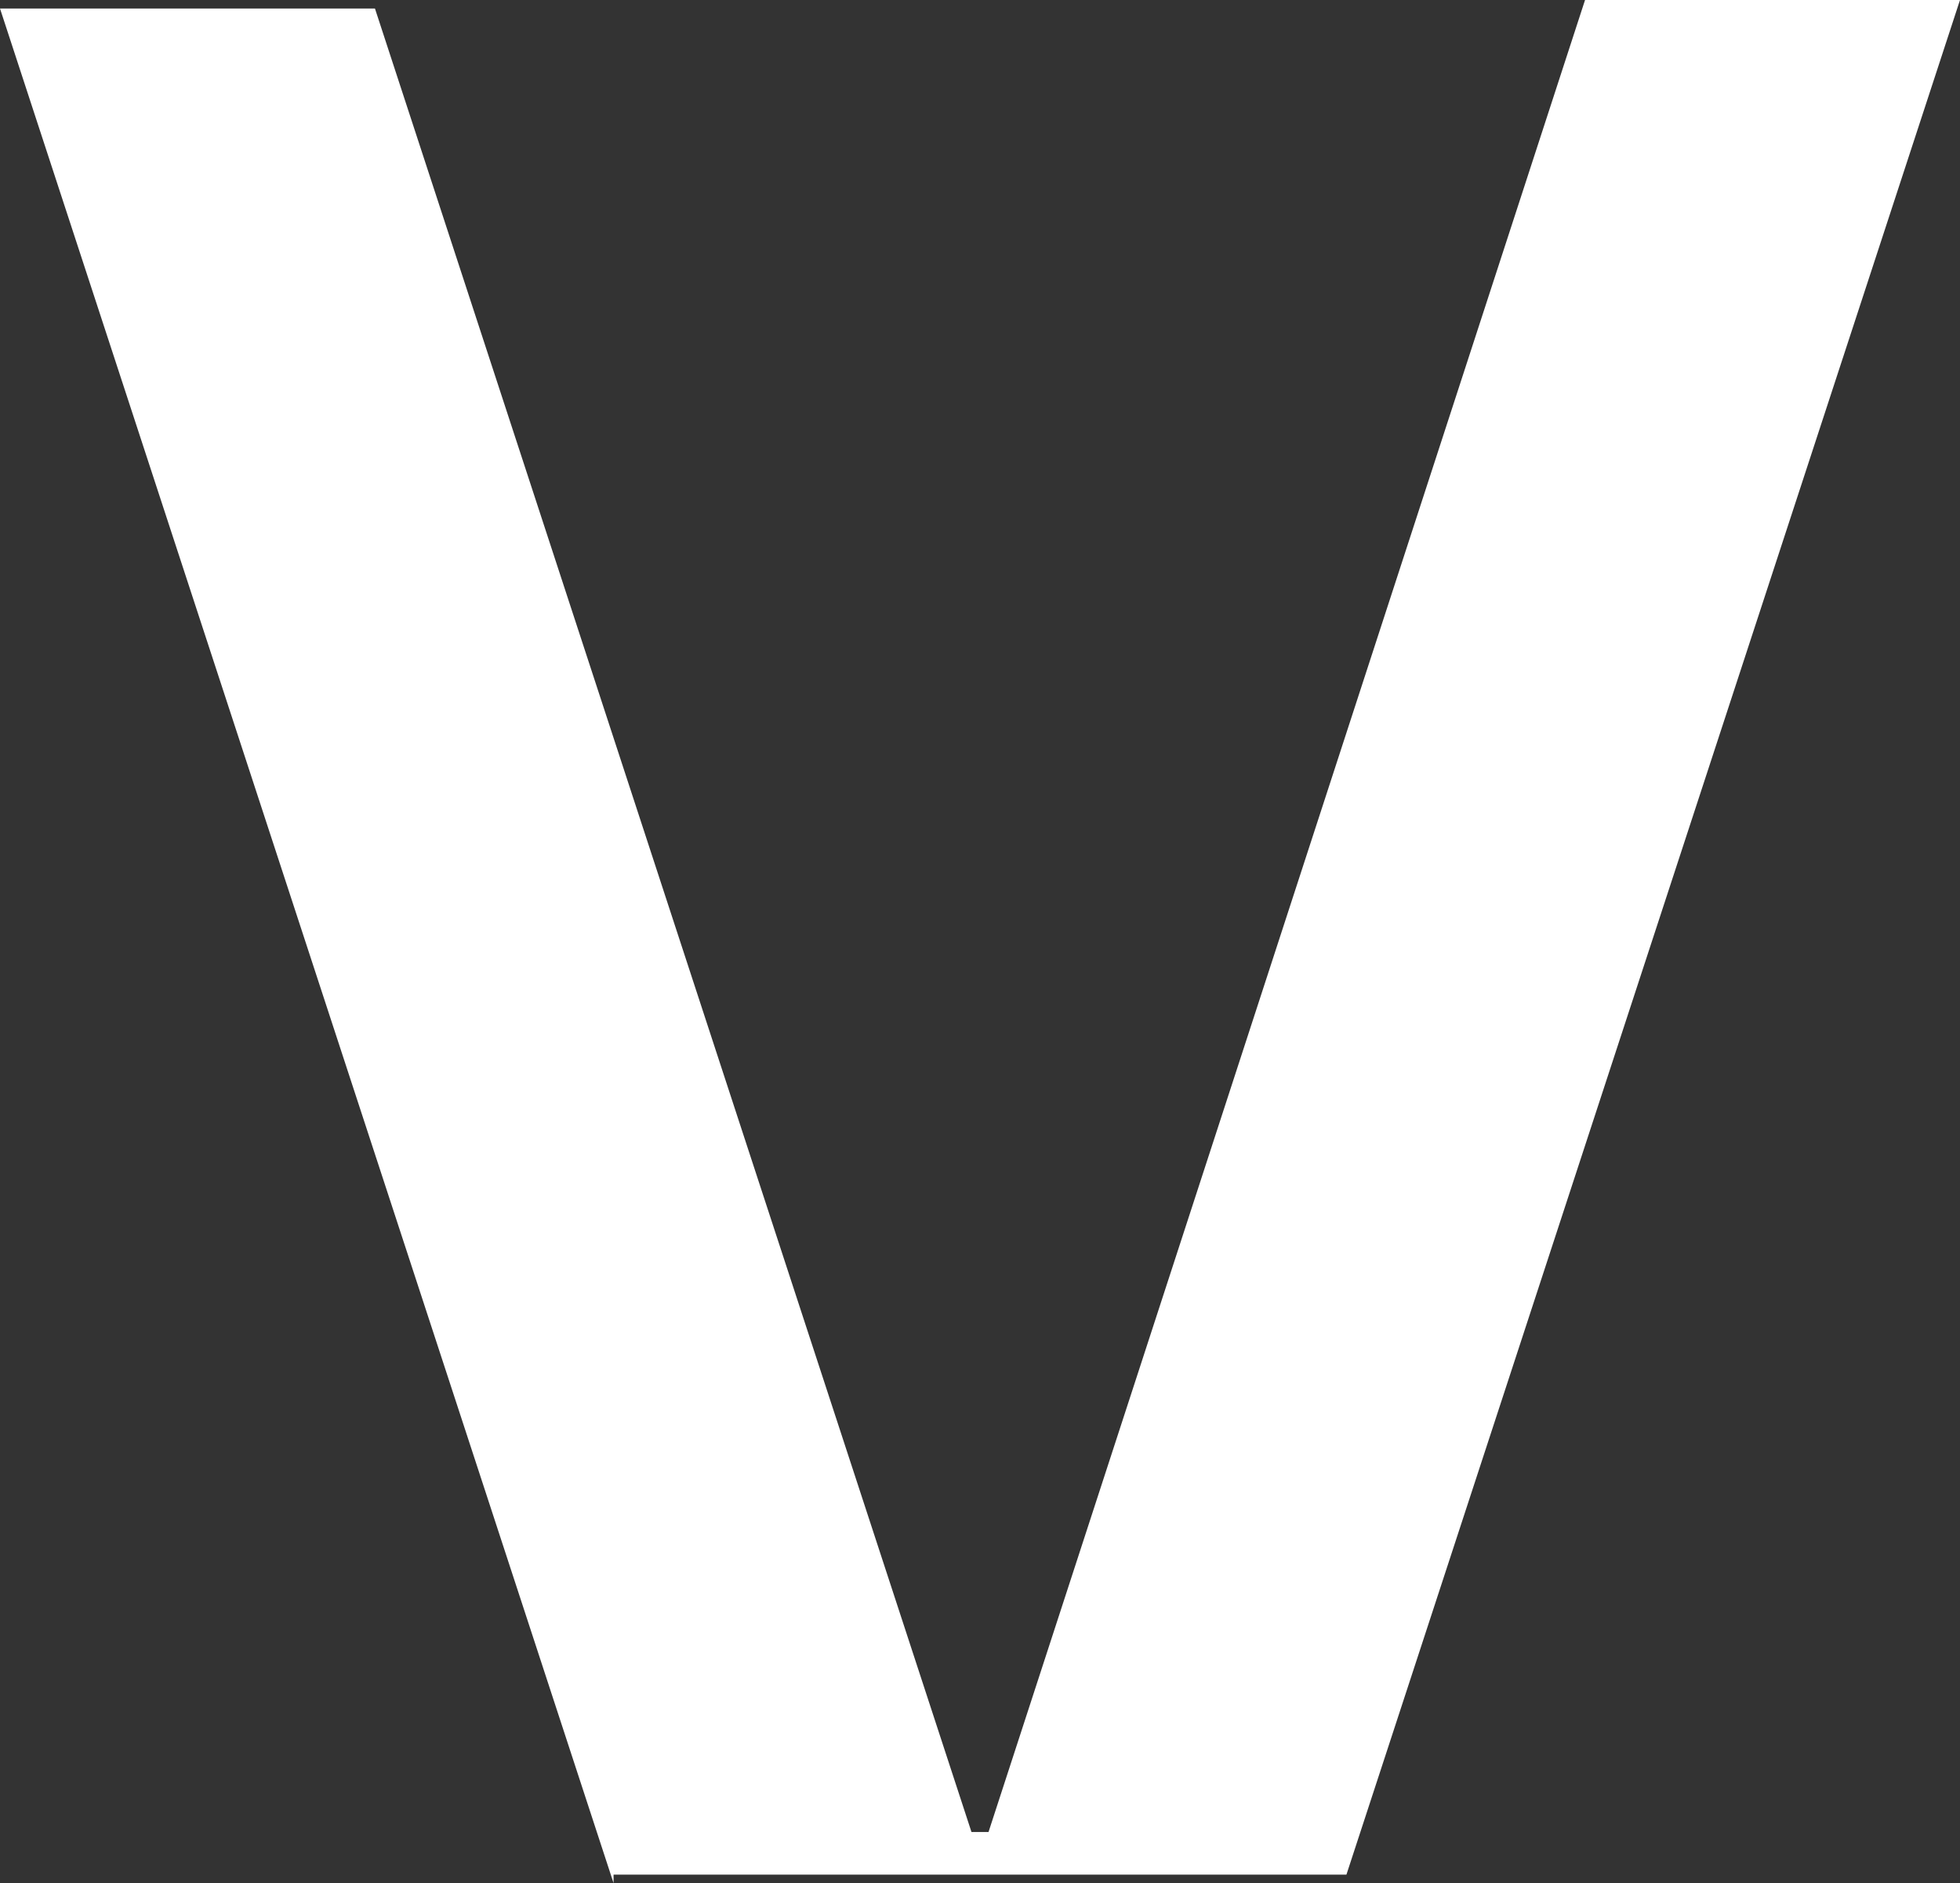 <?xml version="1.0" encoding="UTF-8" standalone="no"?>
<svg
   width="23"
   height="22.1"
   viewbox="0 0 23 22.1"
   fill="none"
   version="1.1"
   class="logo_svg"
   xmlns="http://www.w3.org/2000/svg"
   xmlns:svg="http://www.w3.org/2000/svg">
  <rect width="100%" height="100%" fill="#333333" stroke="none"/>
  <path
     d="M 7.2,22.1 -2.7558594e-6,0.1 H 4.4 L 11.4,21.5 h 0.2 L 18.6,-9.3164063e-7 h 4.4 L 15.8,22 H 7.2 Z"
     style="display:inline;fill:#fff"
     id="path1-5-1" />
  <defs
     id="defs2" />
</svg>
